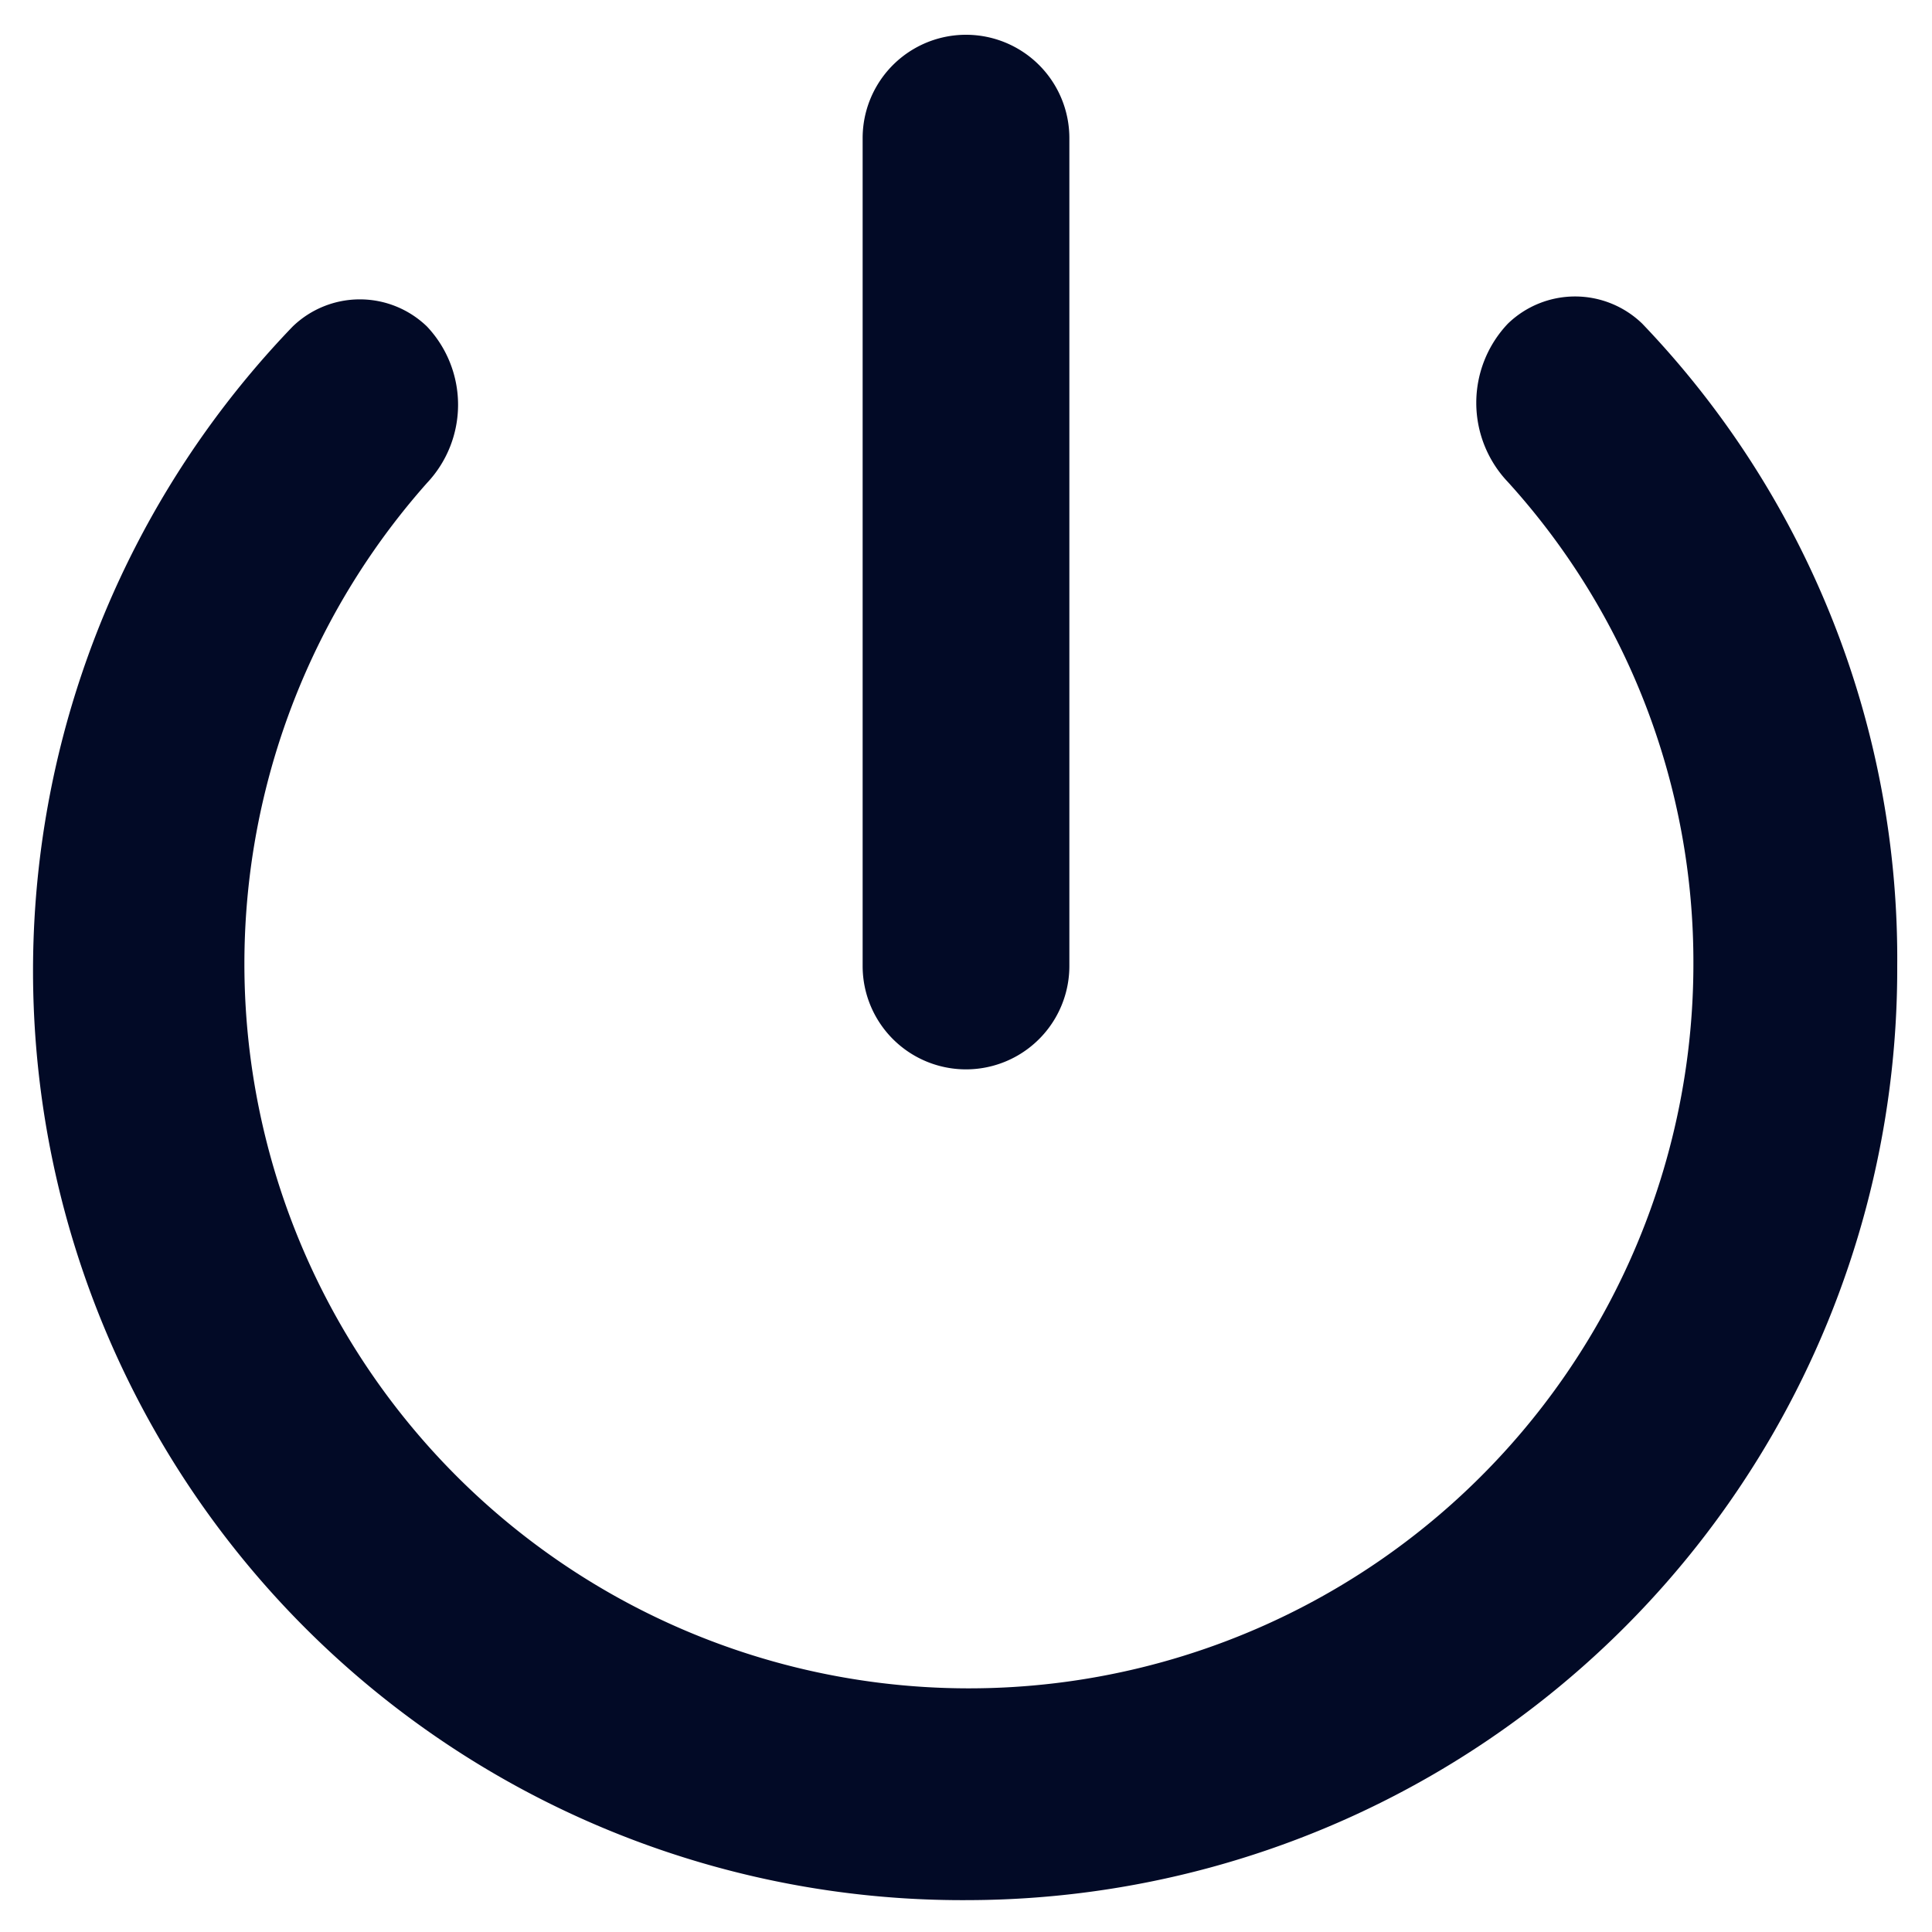 <svg id="Calque_1" data-name="Calque 1" xmlns="http://www.w3.org/2000/svg" viewBox="0 0 20 20"><defs><style>.cls-1{fill:#020a26;}</style></defs><path class="cls-1" d="M11.07,1.43a1.07,1.07,0,0,0-2.14,0V10a1.07,1.07,0,0,0,2.14,0ZM17,3.35a1,1,0,0,0-1.39,0,1.19,1.19,0,0,0,0,1.64,7.39,7.39,0,0,1,1.92,5A7.5,7.5,0,1,1,4.42,5a1.18,1.18,0,0,0,0-1.62,1,1,0,0,0-1.39,0,9.62,9.62,0,0,0,7,16.29A9.64,9.64,0,0,0,19.64,10,9.5,9.5,0,0,0,17,3.35Z"/></svg>
